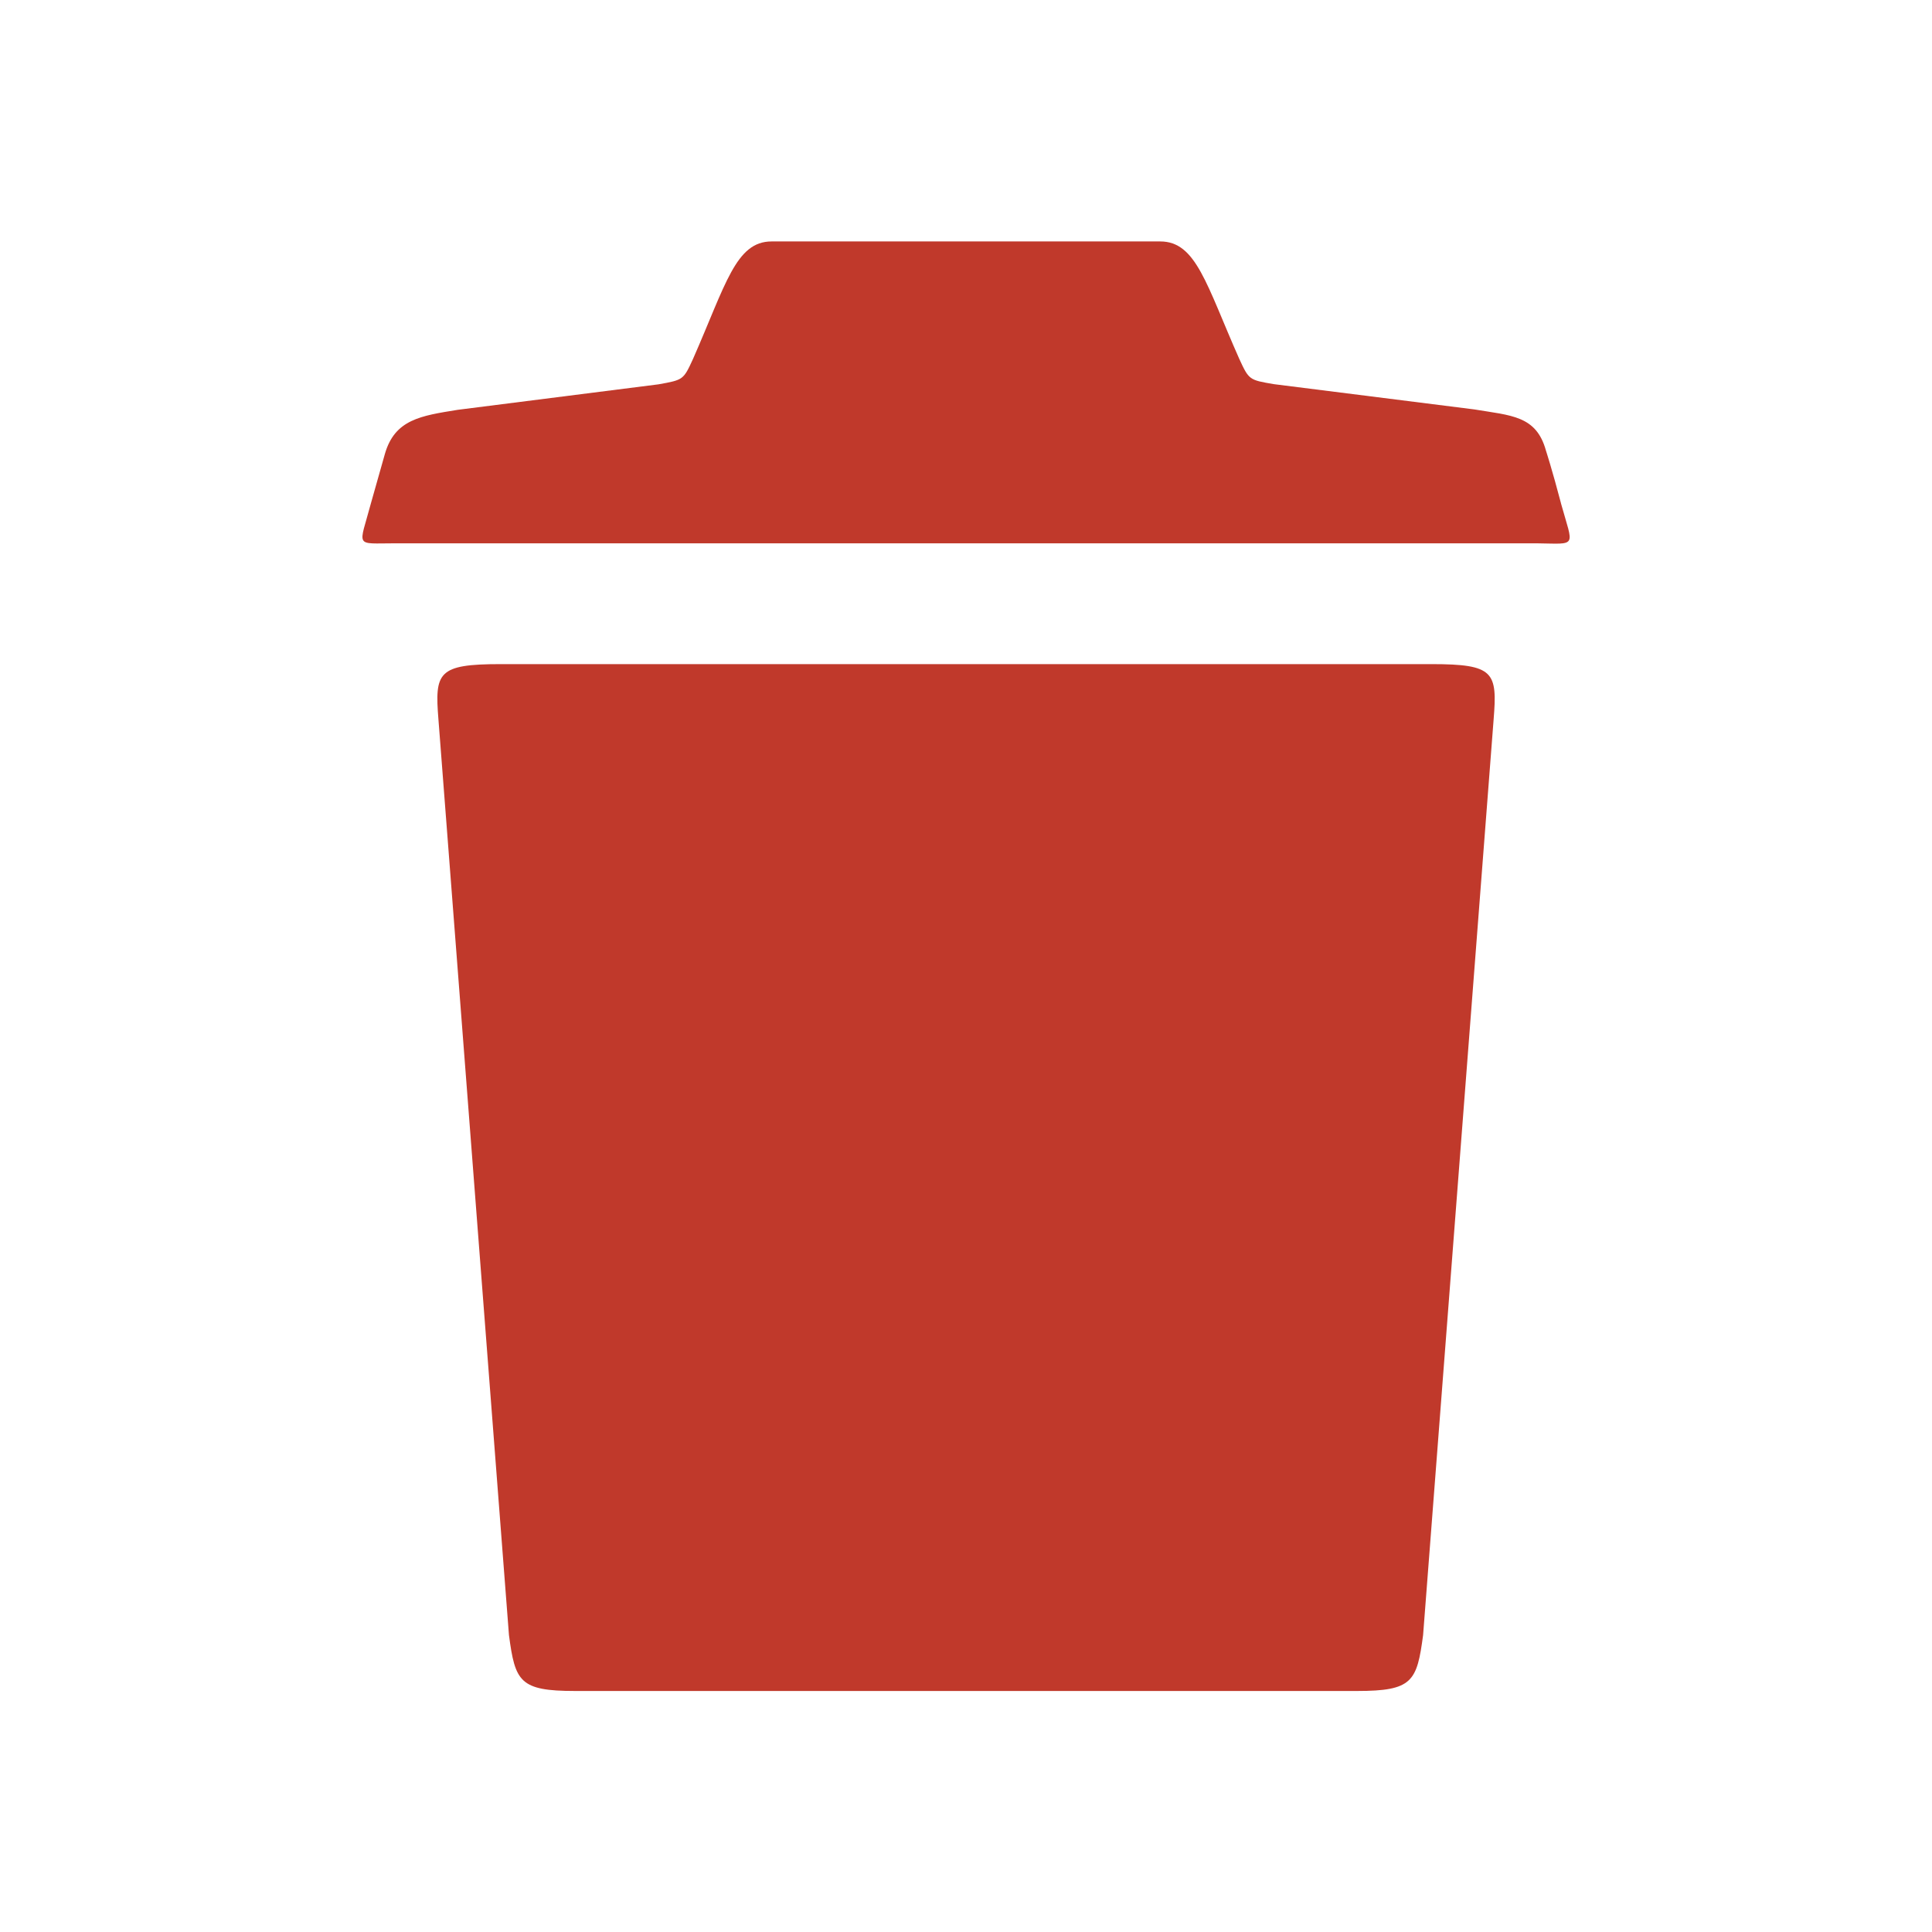 <!-- Generated by IcoMoon.io -->
<svg version="1.1" xmlns="http://www.w3.org/2000/svg" width="32" height="32" viewBox="0 0 32 32">
<title>delete</title>
<path fill="#c0392b" d="M25.855 8.336c-0.148-0.563-0.25-0.875-0.25-0.875-0.16-0.578-0.574-0.578-1.188-0.68l-3.316-0.418c-0.414-0.070-0.414-0.070-0.578-0.426-0.543-1.227-0.711-1.938-1.305-1.938h-6.438c-0.594 0-0.758 0.711-1.301 1.945-0.16 0.348-0.16 0.348-0.574 0.422l-3.324 0.422c-0.605 0.098-1.043 0.156-1.207 0.734 0 0-0.074 0.258-0.23 0.813-0.199 0.746-0.281 0.664 0.406 0.664h18.898c0.688 0.008 0.613 0.082 0.406-0.664z"></path>
<path fill="#c0392b" d="M23.711 11h-15.422c-1.039 0-1.090 0.137-1.027 0.918l1.168 15.164c0.102 0.77 0.176 0.926 1.094 0.926h12.953c0.918 0 0.992-0.156 1.094-0.926l1.168-15.164c0.063-0.785 0.012-0.918-1.027-0.918z"></path>
</svg>
